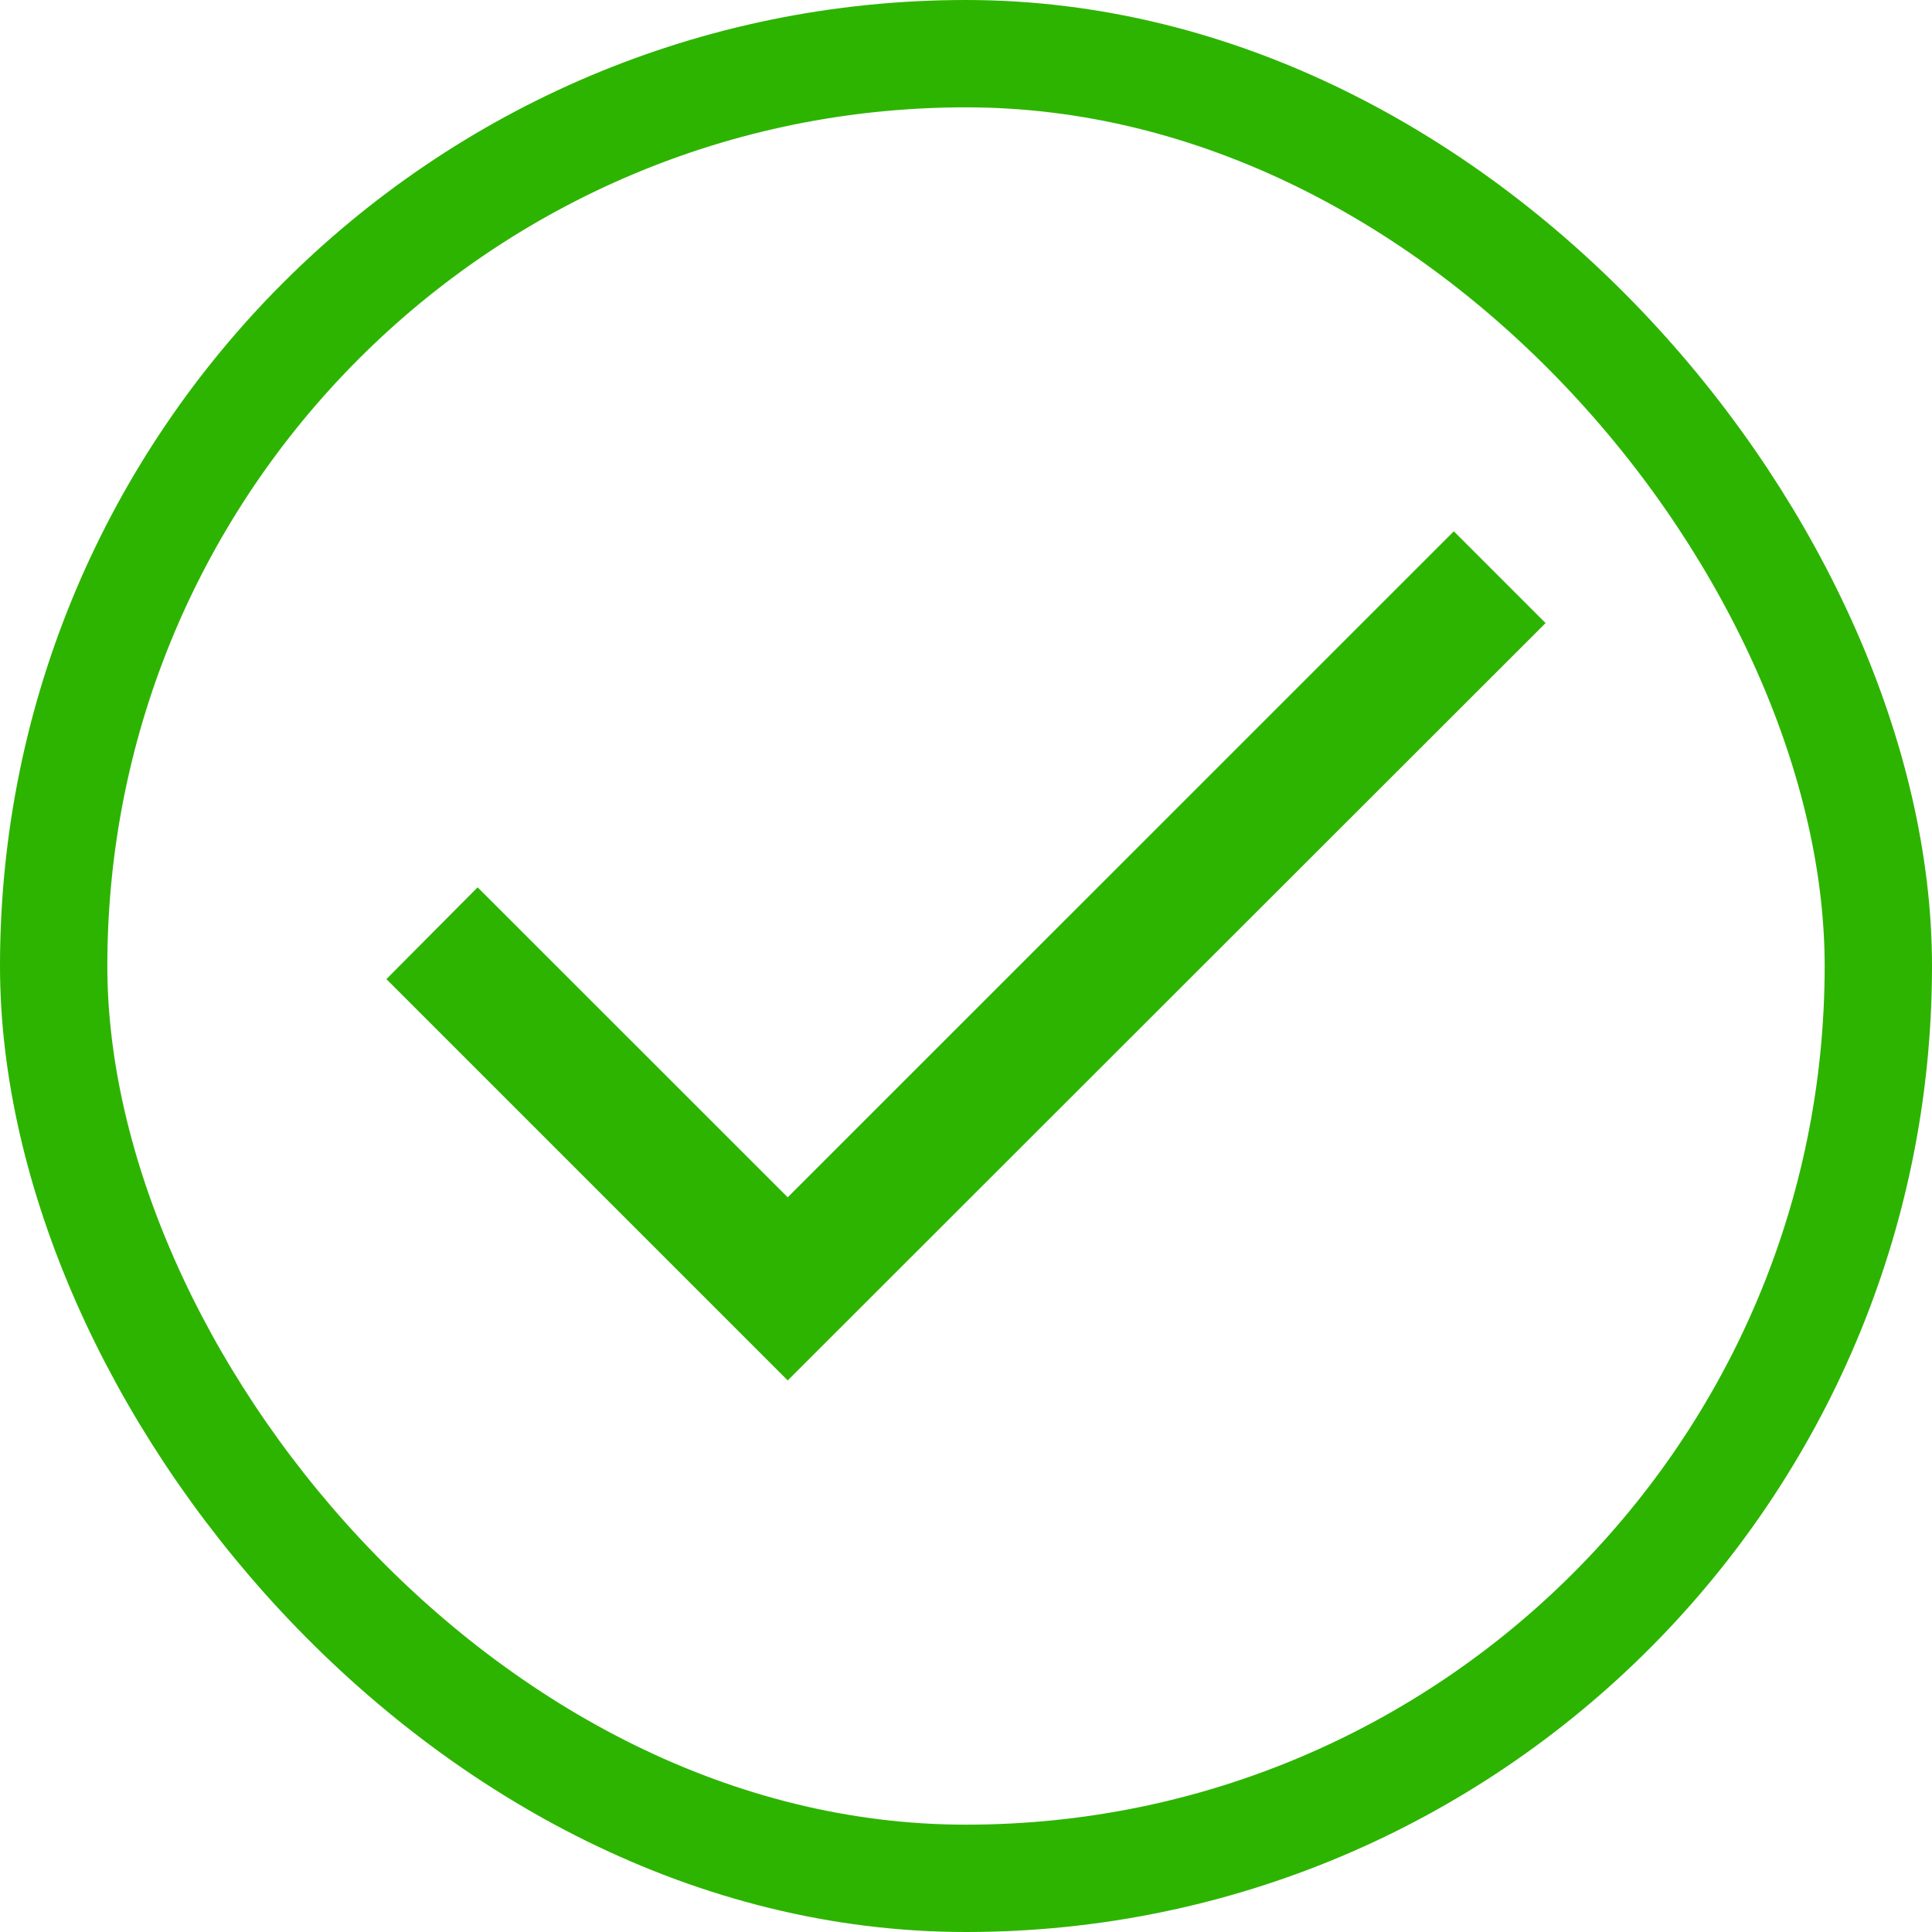 <svg width="18" height="18" viewBox="0 0 18 18" fill="none" xmlns="http://www.w3.org/2000/svg">
<rect x="0.5" y="0.5" width="17" height="17" rx="8.5" stroke="#2DB400"/>
<mask id="mask0_1437_53" style="mask-type:alpha" maskUnits="userSpaceOnUse" x="0" y="0" width="18" height="18">
<path d="M17.5 0.5V17.5H0.5V0.5H17.5Z" fill="white" stroke="#2DB400"/>
</mask>
<g mask="url(#mask0_1437_53)">
<path d="M7.339 12.861L3.6 9.122L4.45 8.267L7.339 11.155L13.545 4.95L14.4 5.805L7.339 12.861Z" fill="#2DB400"/>
</g>
</svg>

